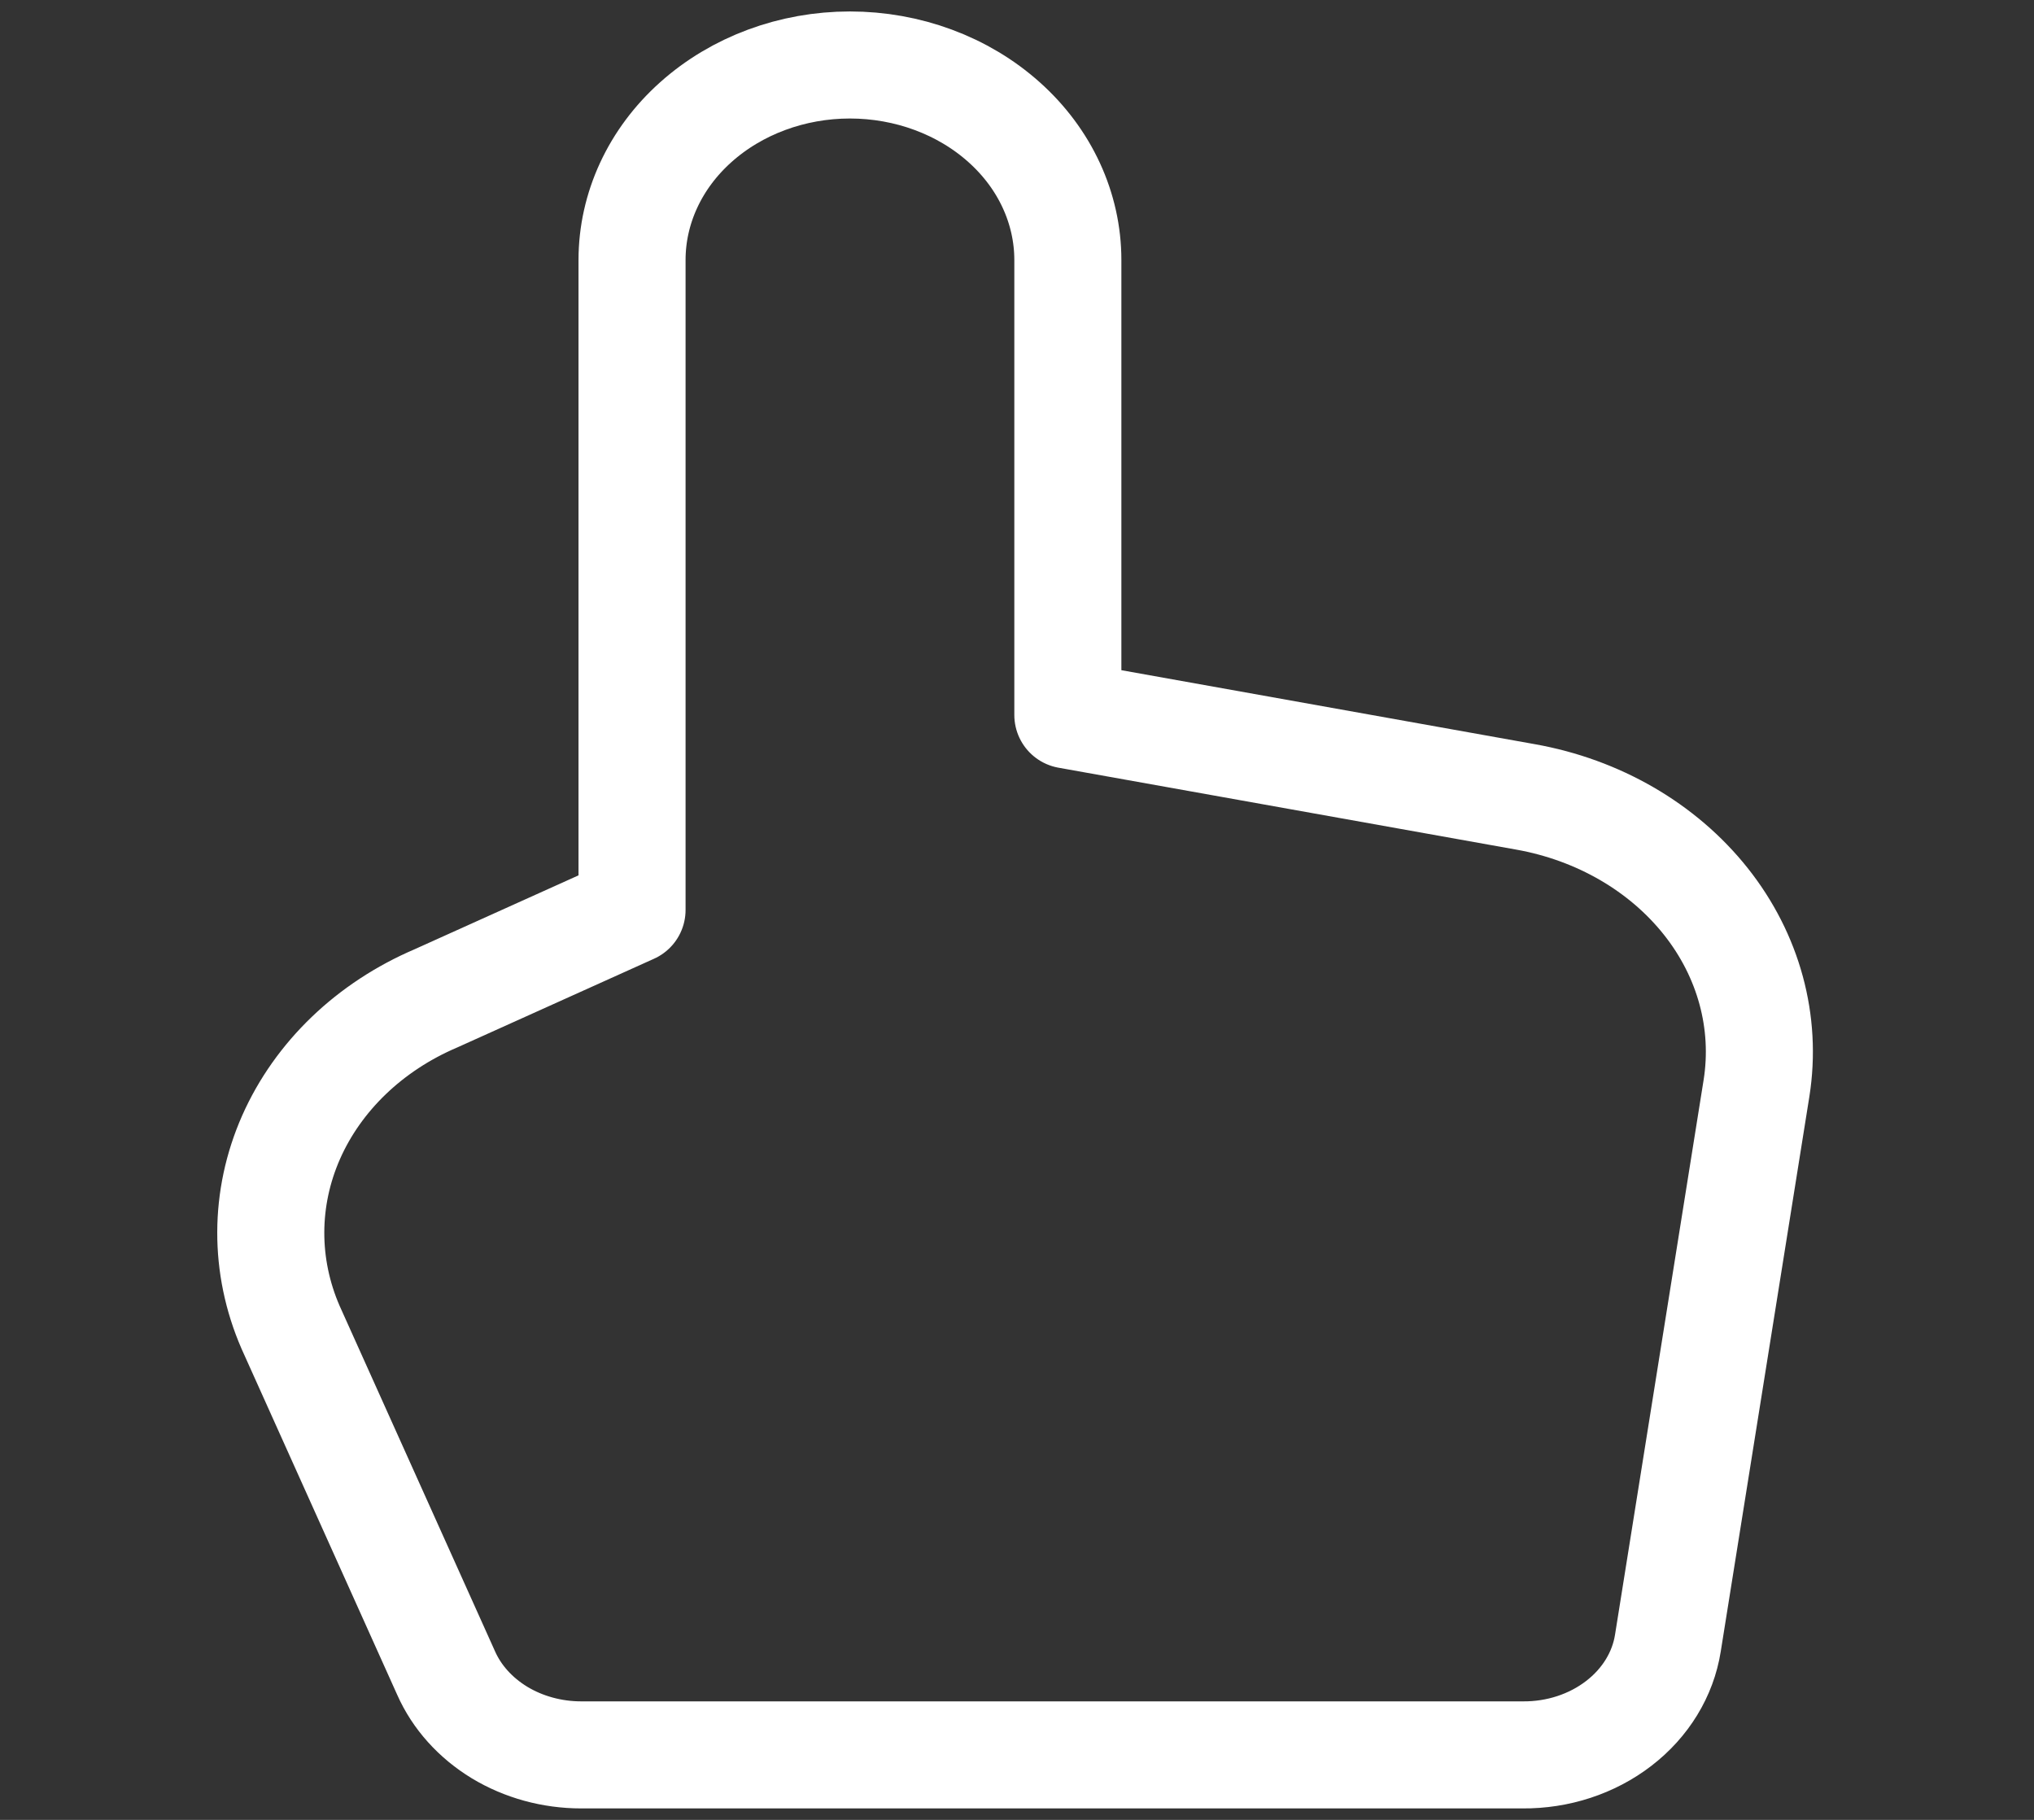 <svg width="19" height="17" viewBox="0 0 19 17" fill="none" xmlns="http://www.w3.org/2000/svg">
  <rect x="0" y="0" width="19" height="17" fill="#333333" stroke="none"/>
  <path d="M14.25 7.444C14.93 7.565 15.532 7.914 15.934 8.42C16.335 8.925 16.505 9.549 16.408 10.164L15.58 15.349C15.534 15.64 15.371 15.907 15.121 16.099C14.872 16.291 14.552 16.396 14.223 16.393H5.429C5.157 16.393 4.891 16.32 4.666 16.184C4.441 16.047 4.267 15.854 4.167 15.628L2.714 12.398C2.466 11.827 2.468 11.193 2.719 10.624C2.971 10.054 3.454 9.59 4.072 9.326L5.904 8.5V2.429C5.904 1.946 6.118 1.482 6.5 1.141C6.882 0.799 7.4 0.607 7.939 0.607C8.479 0.607 8.997 0.799 9.379 1.141C9.761 1.482 9.975 1.946 9.975 2.429V6.679L14.25 7.444Z" stroke="white" stroke-linecap="round" stroke-linejoin="round" />
</svg>